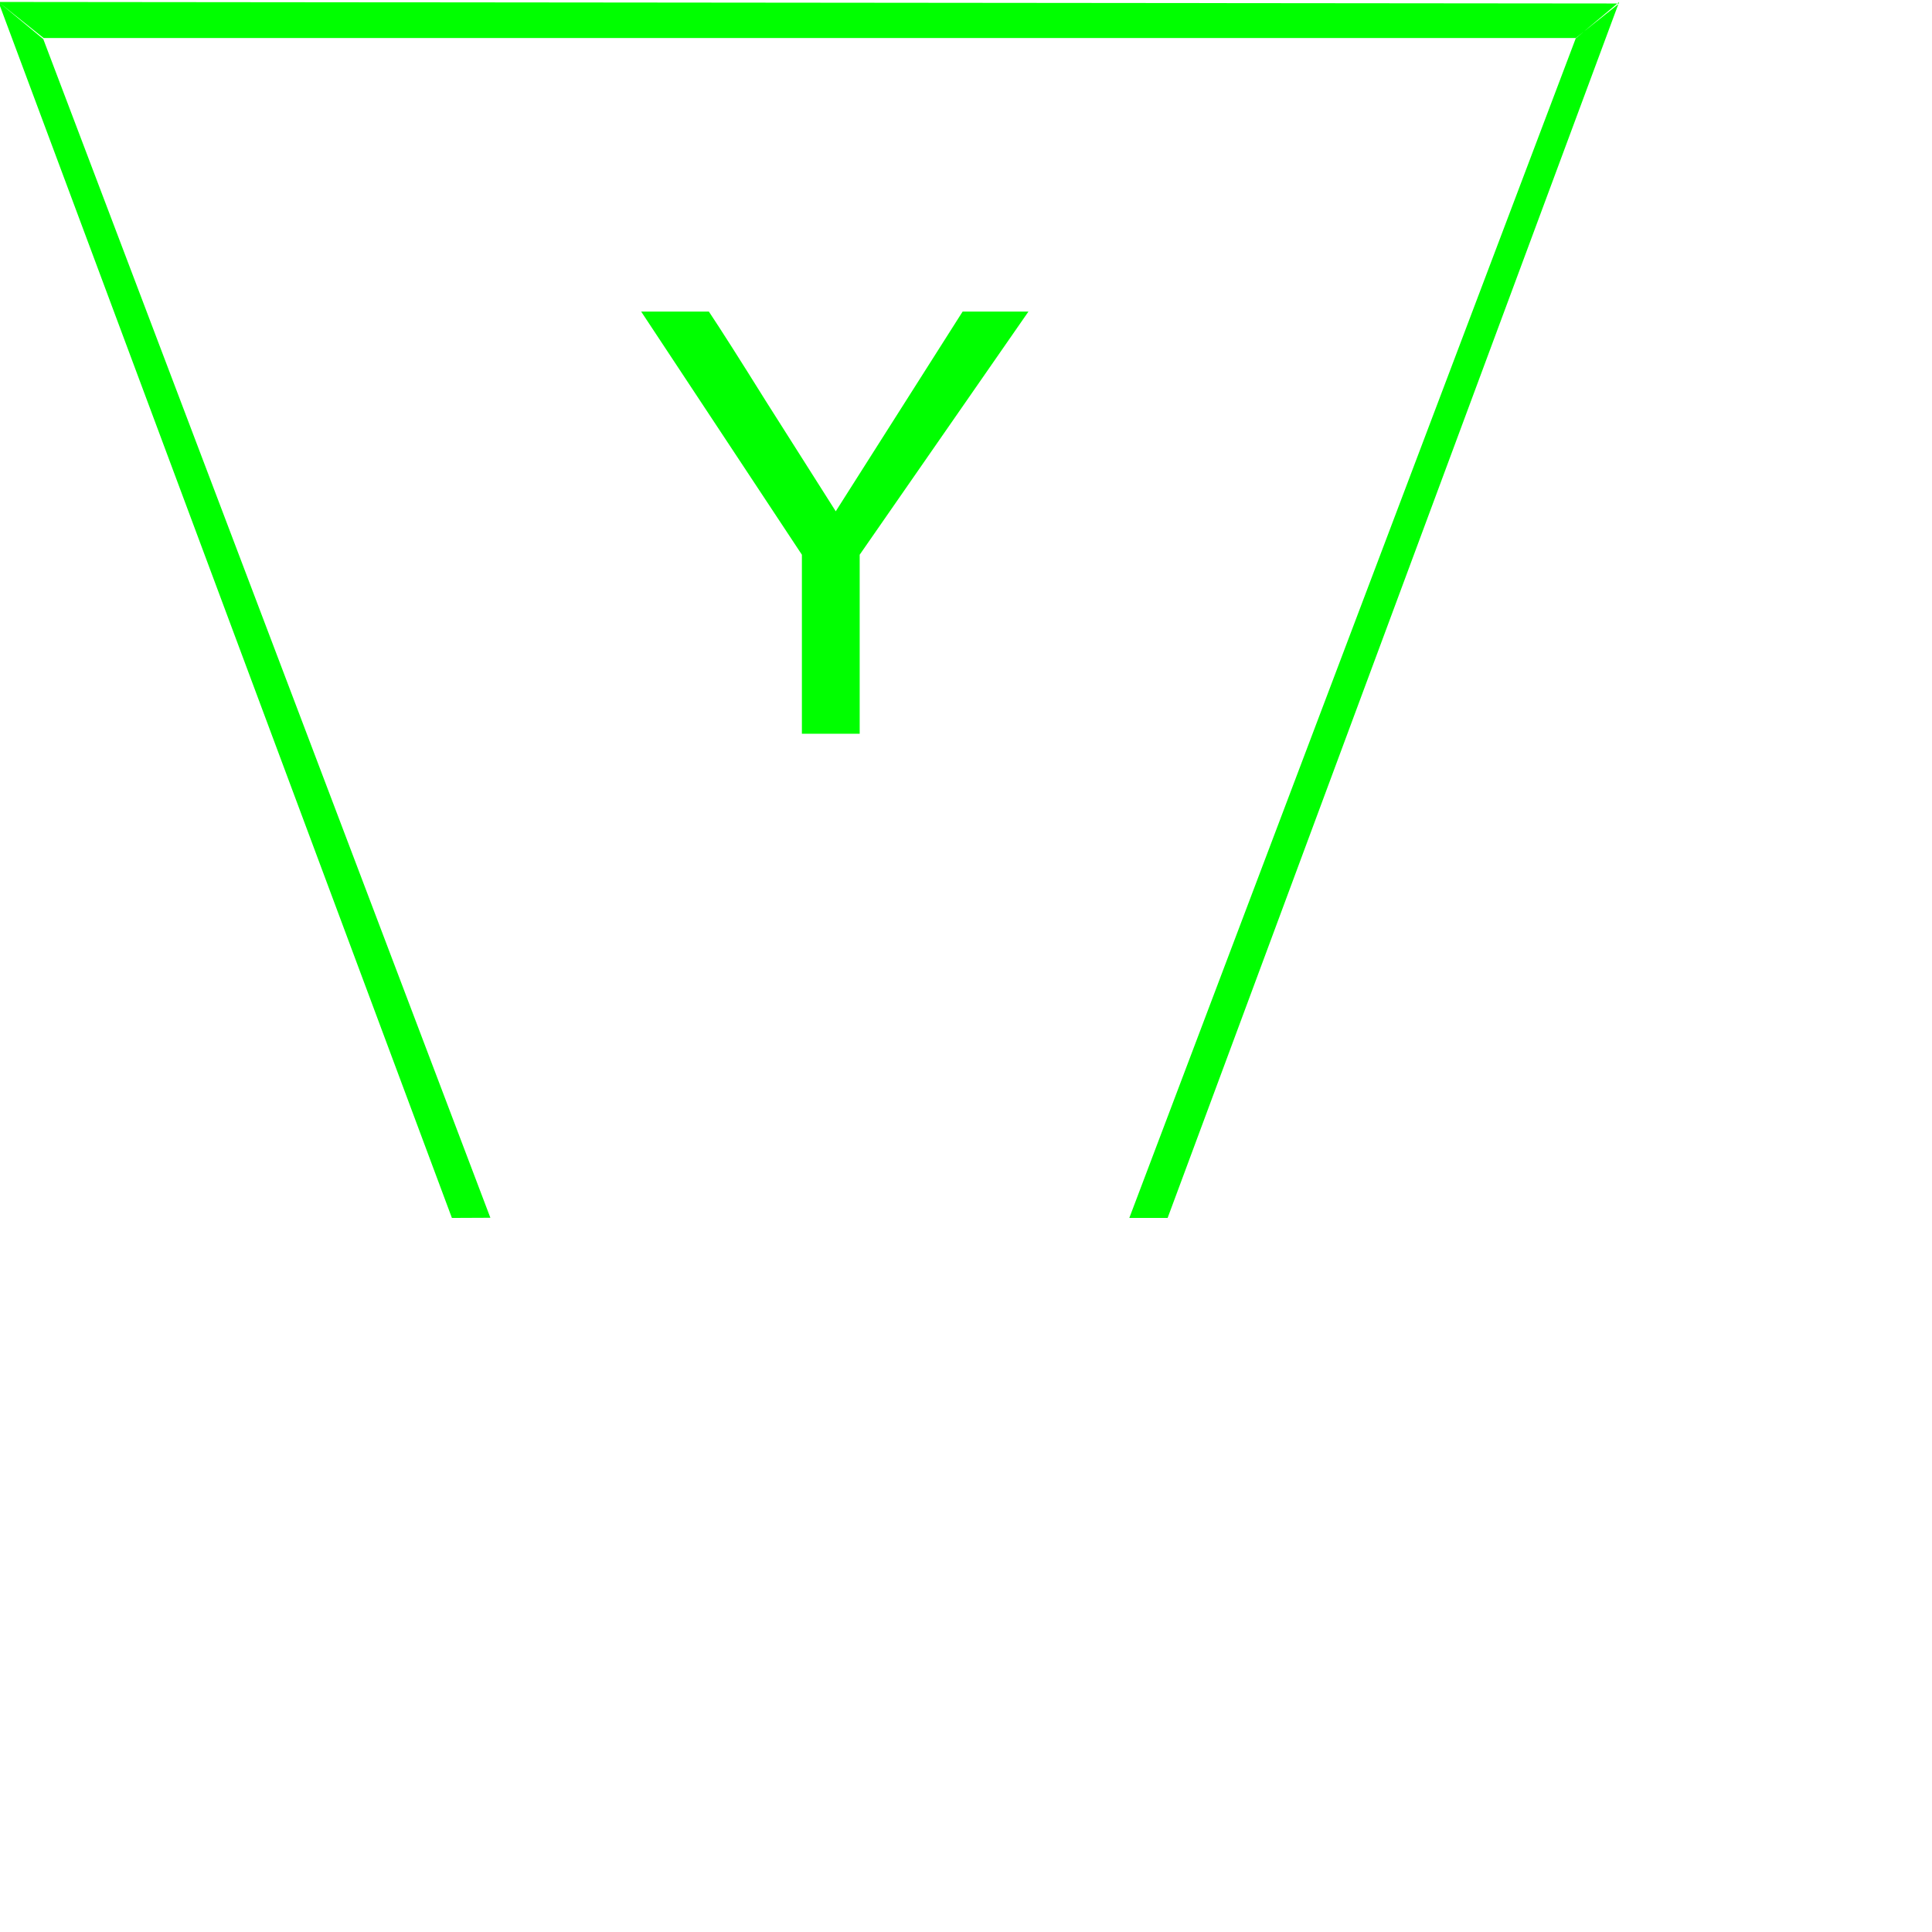 <?xml version="1.0" encoding="UTF-8" standalone="no"?>
<svg
   xmlns:dc="http://purl.org/dc/elements/1.1/"
   xmlns:cc="http://creativecommons.org/ns#"
   xmlns:rdf="http://www.w3.org/1999/02/22-rdf-syntax-ns#"
   xmlns:svg="http://www.w3.org/2000/svg"
   xmlns="http://www.w3.org/2000/svg"
   id="svg7"
   height="112.9mm"
   width="112.9mm"
   version="1.0">
  <defs
     id="defs3">
    <pattern
       y="0"
       x="0"
       height="6"
       width="6"
       patternUnits="userSpaceOnUse"
       id="EMFhbasepattern" />
  </defs>
  <path
     id="path5"
     d="  M -0.338,0.431   L 357.615,0.771   L 348.024,8.399   L 9.631,8.399   z  M -0.338,0.431   L 9.556,8.626   L 108.306,268.962   L 99.809,269   z  M 177.109,162.056   L 177.109,122.518   L 141.612,68.82   L 156.566,68.82   C 159.134,72.671 163.364,79.318 169.255,88.758   L 184.586,112.927   L 212.606,68.82   L 227.145,68.82   L 189.873,122.518   L 189.873,162.056   z  M 357.615,0.431   L 348.024,8.475   L 249.425,269   L 257.884,269   z "
     style="fill:#00ff00;fill-rule:nonzero;fill-opacity:1;stroke:none;" />
</svg>
